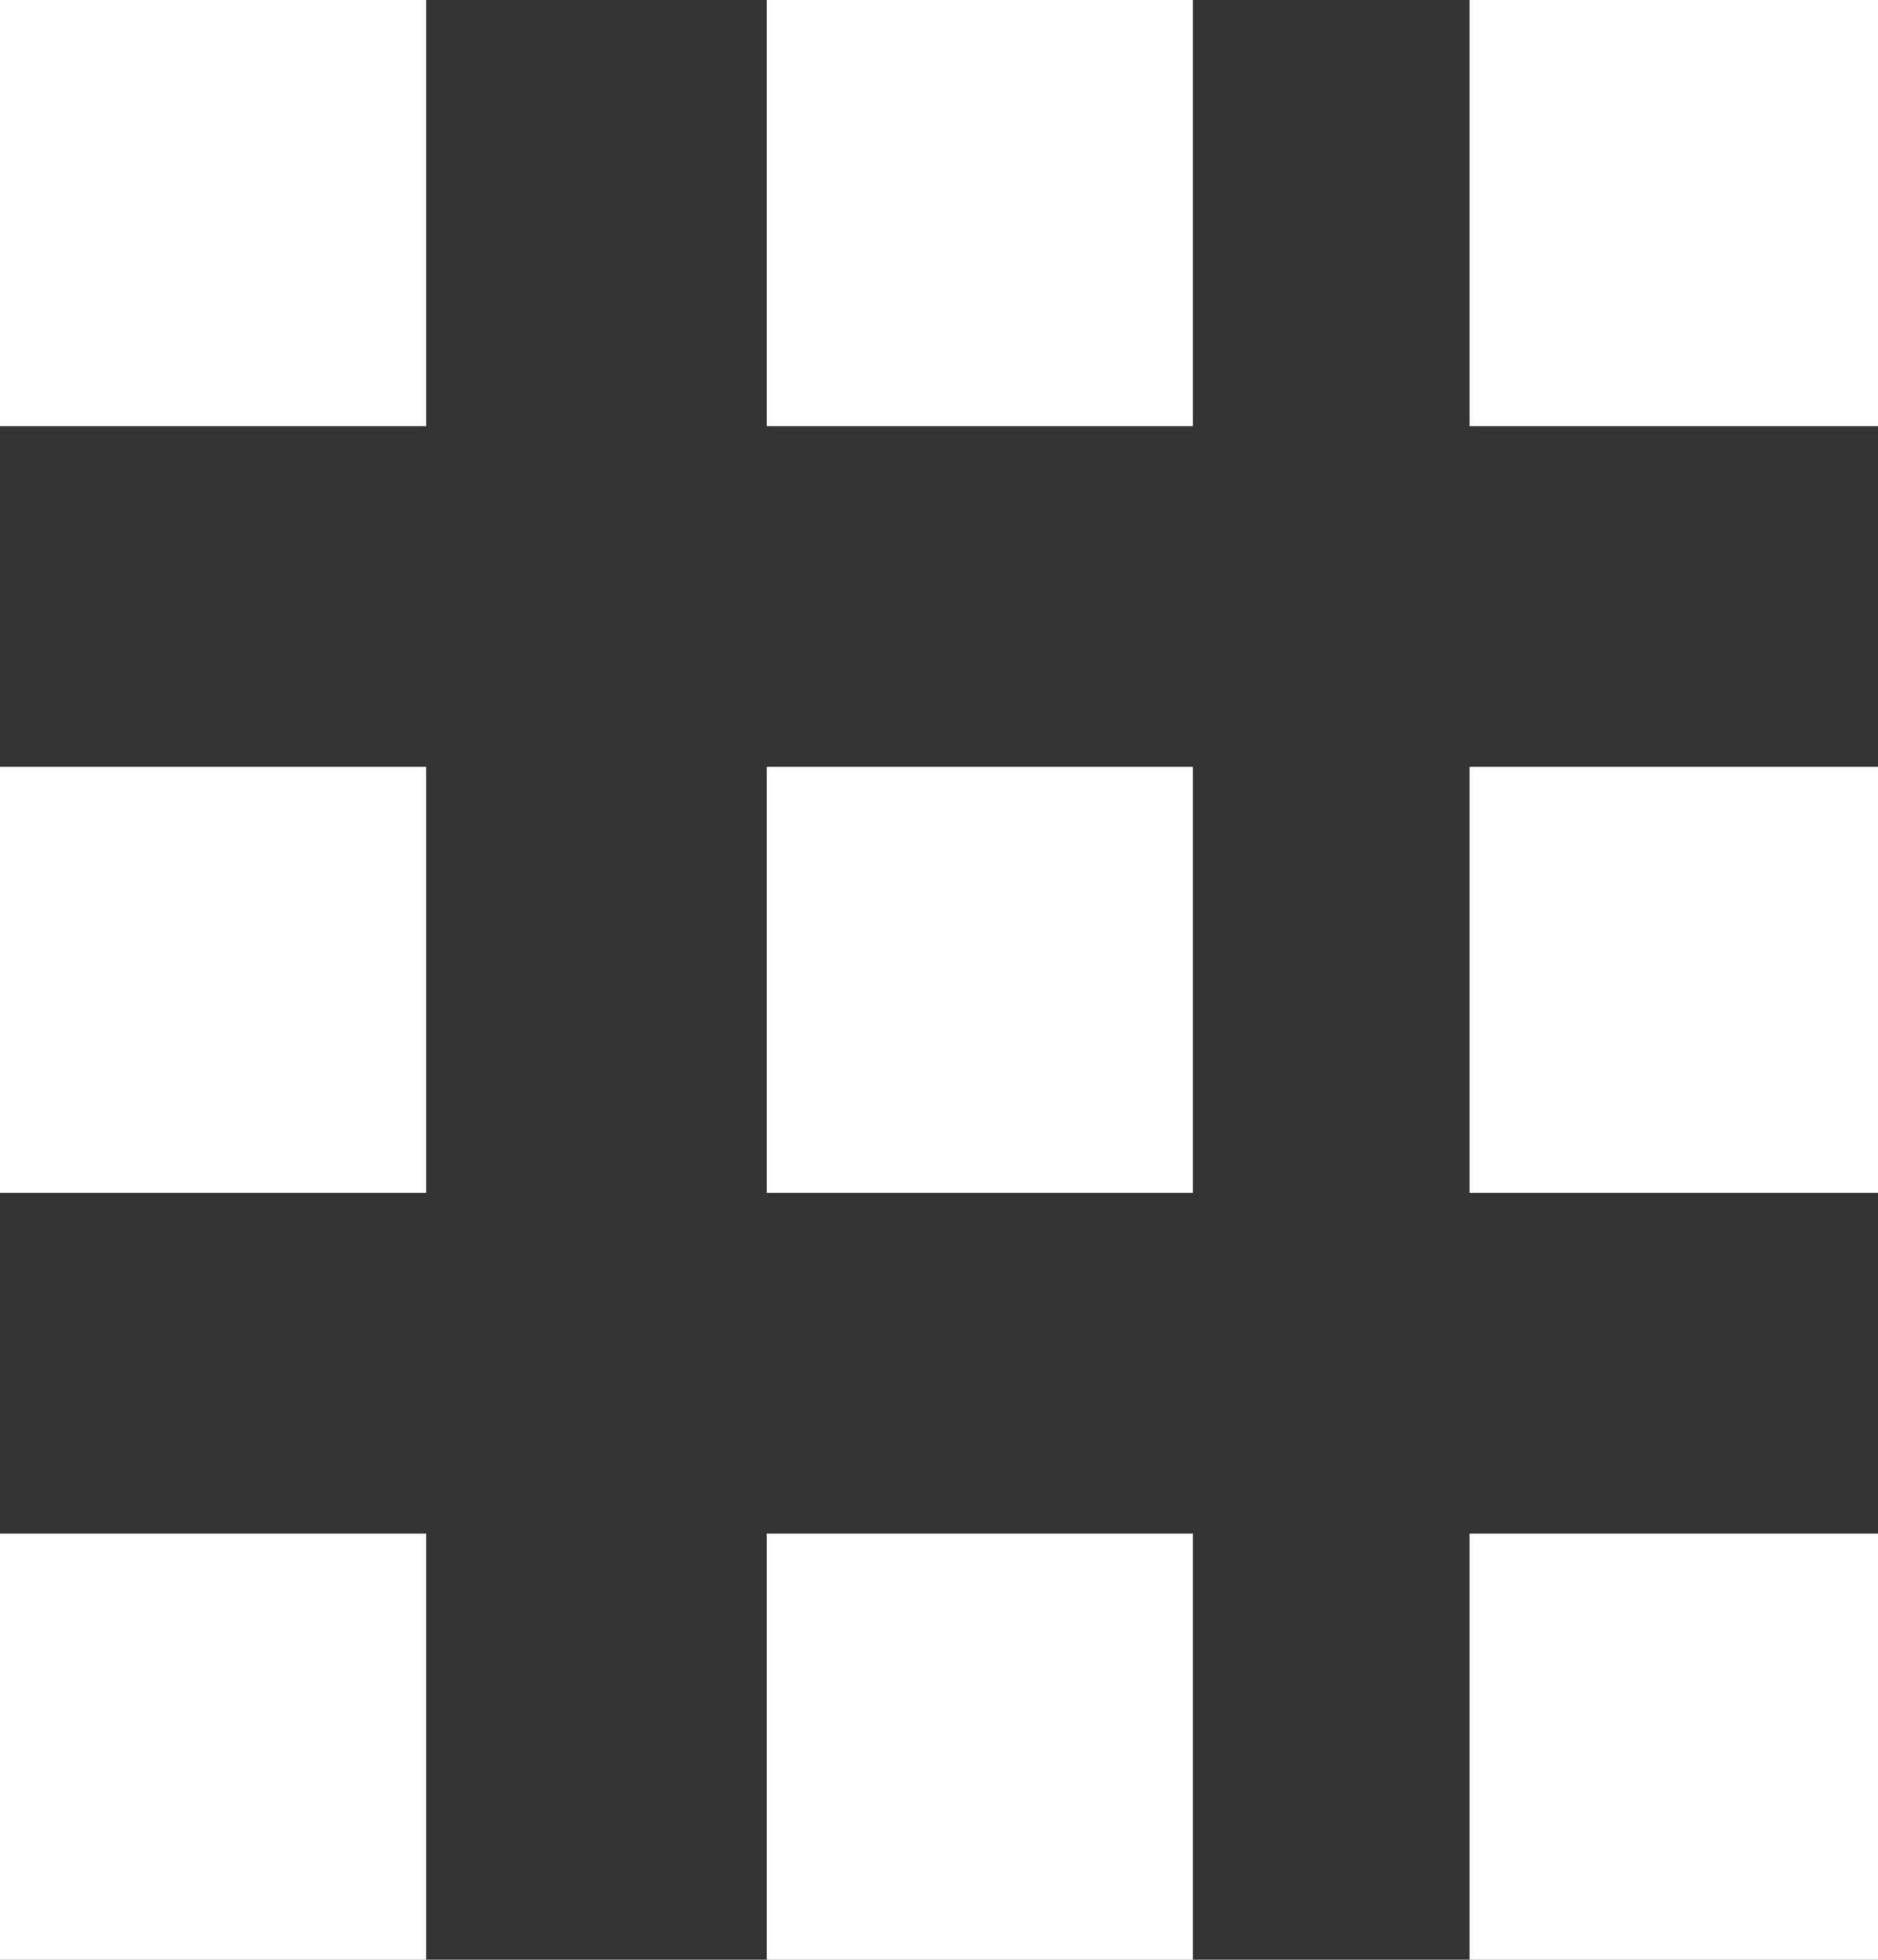 <svg width="23" height="24" viewBox="0 0 23 24" fill="none" xmlns="http://www.w3.org/2000/svg">
<rect x="0" y="0" width="23" height="24" fill="#333333" stroke="none"/>
<g clip-path="url(#clip0_195_112)">
<path d="M0 0H5.219V5.219H0V0ZM9.39 0H14.609V5.219H9.39V0ZM17.998 0H23.217V5.219H17.998V0ZM0 9.39H5.219V14.609H0V9.39ZM9.39 9.39H14.609V14.609H9.39V9.39ZM17.998 9.39H23.217V14.609H17.998V9.39ZM0 18.781H5.219V24H0V18.781ZM9.39 18.781H14.609V24H9.39V18.781ZM17.998 18.781H23.217V24H17.998V18.781Z" fill="white"/>
</g>
<defs>
<clipPath id="clip0_195_112">
<rect width="23" height="24" fill="white"/>
</clipPath>
</defs>
</svg>
